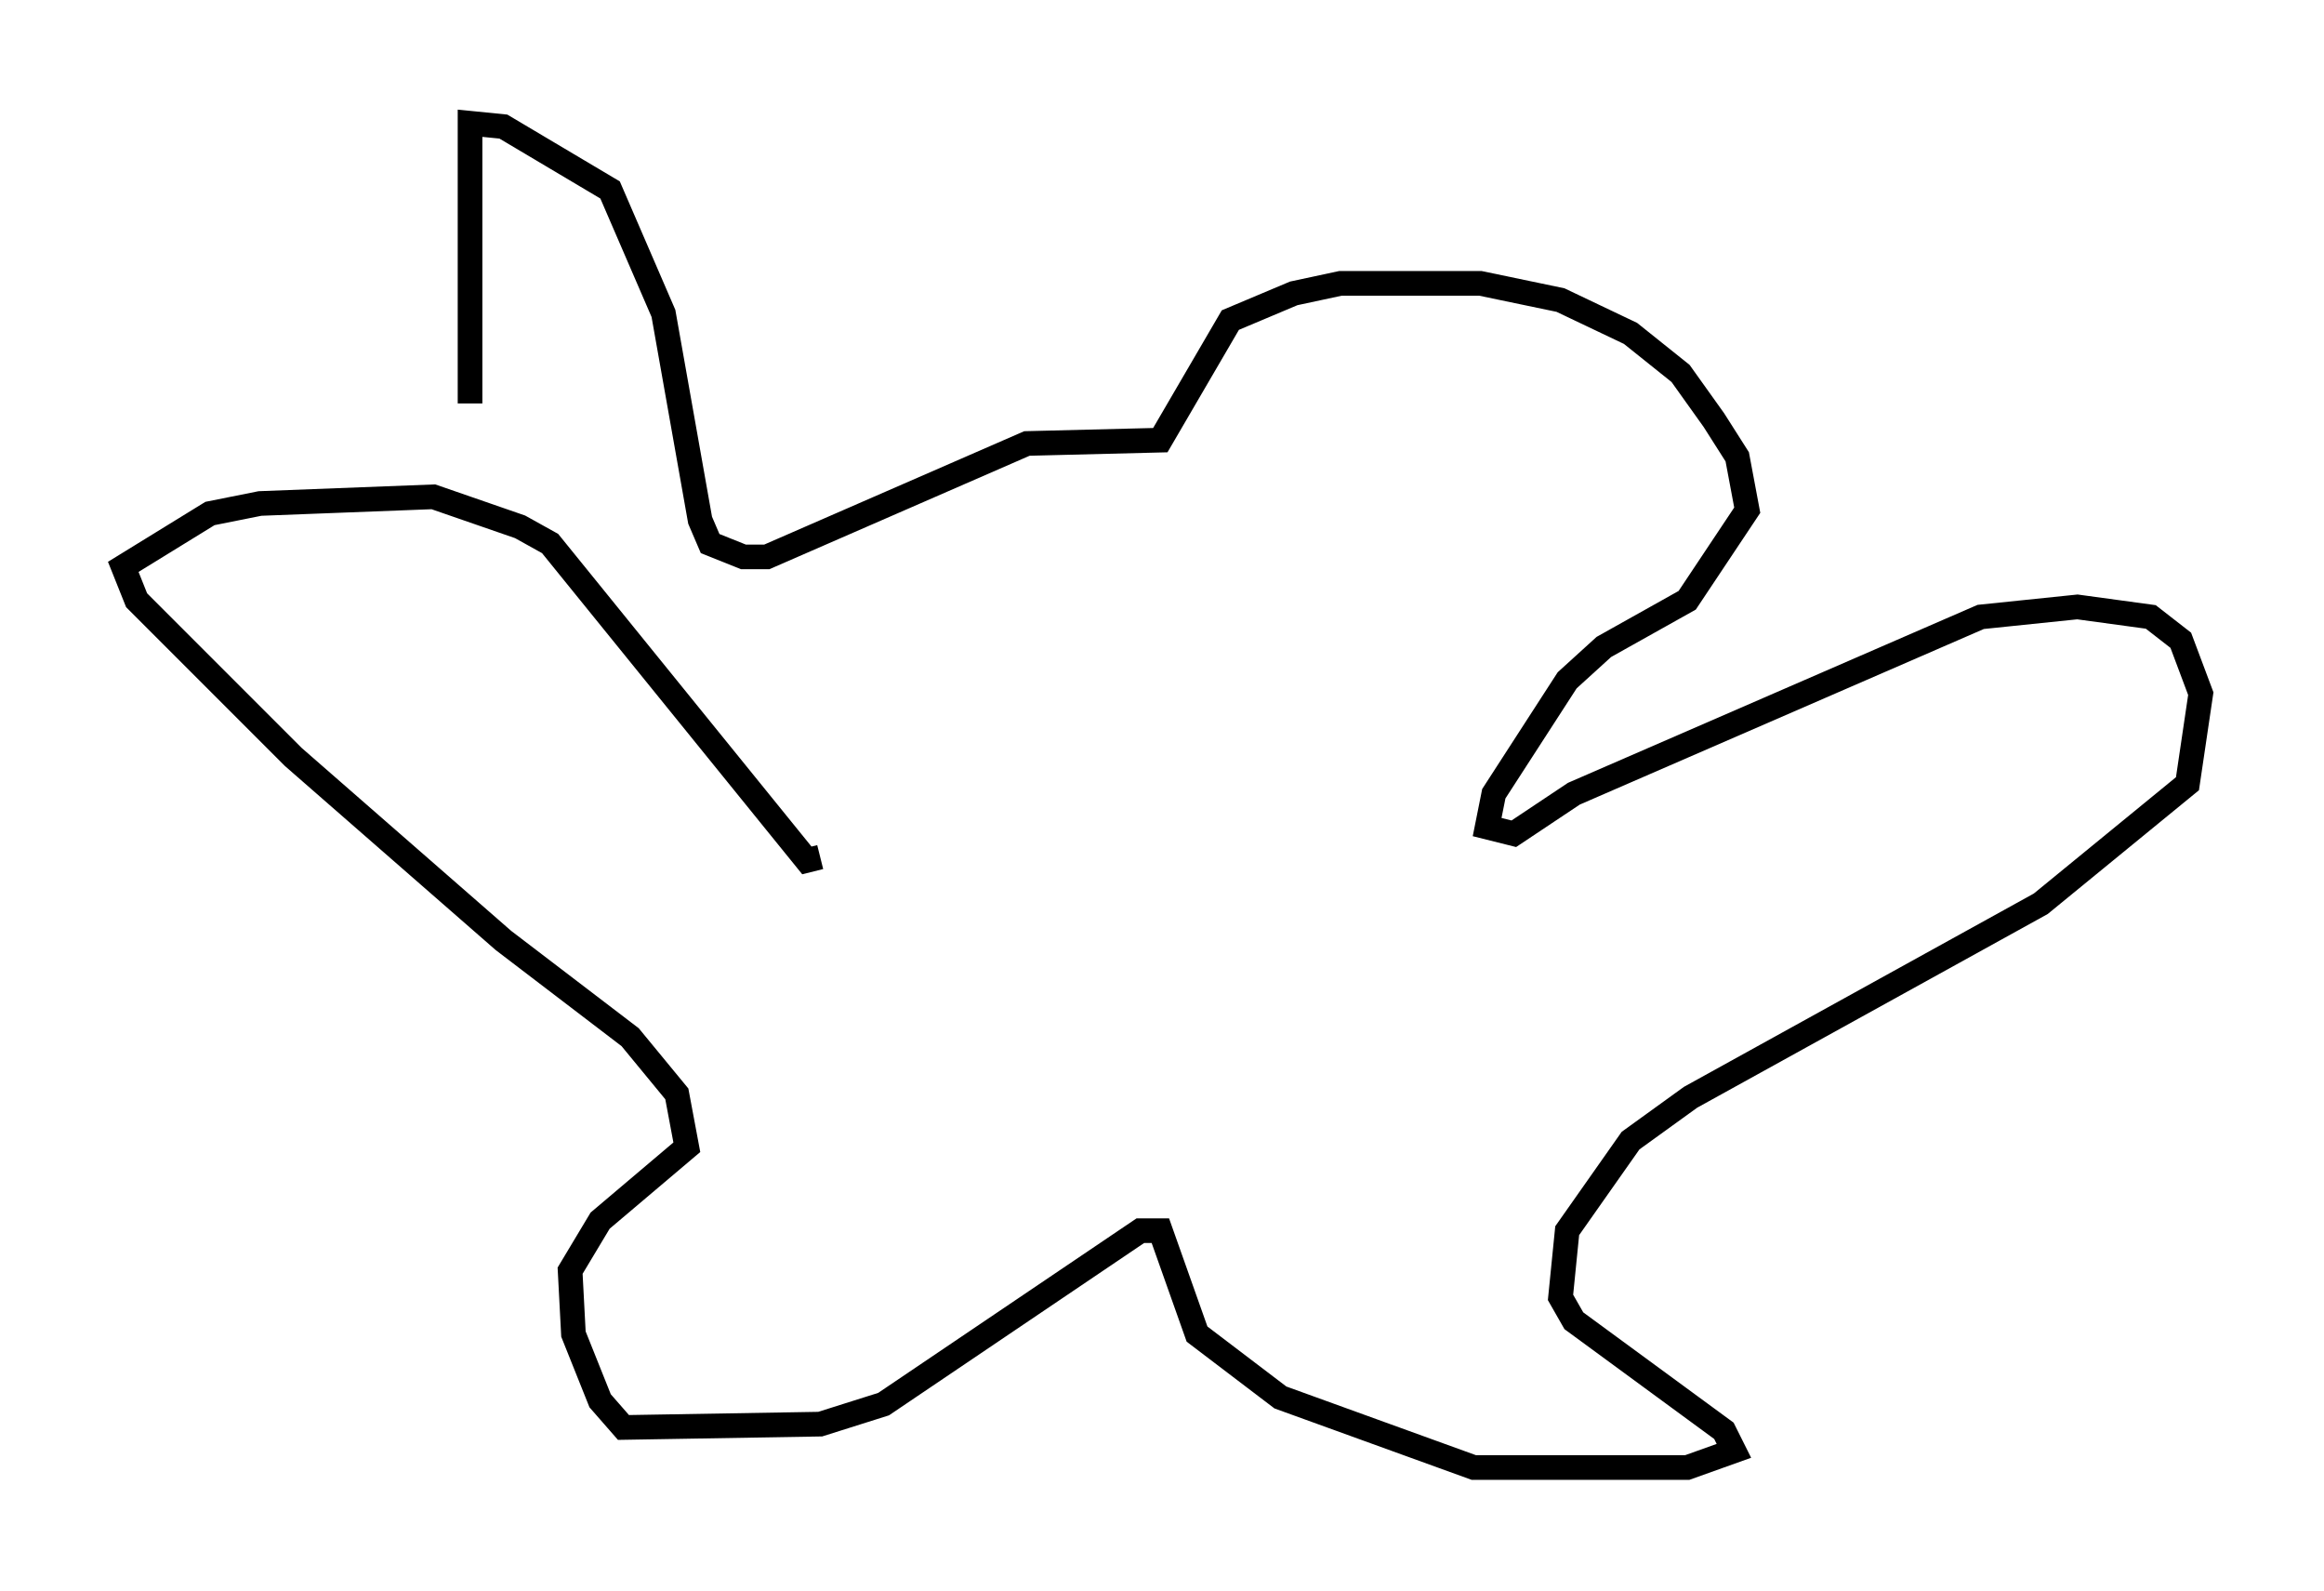 <?xml version="1.0" encoding="utf-8" ?>
<svg baseProfile="full" height="64.533" version="1.1" width="94.302" xmlns="http://www.w3.org/2000/svg" xmlns:ev="http://www.w3.org/2001/xml-events" xmlns:xlink="http://www.w3.org/1999/xlink"><defs /><rect fill="white" height="64.533" width="94.302" x="0" y="0" /><path d="M20.426, 25.839 m-1.353, -9.472 l0.0, -11.367 1.353, 0.135 l4.33, 2.571 2.165, 5.007 l1.488, 8.39 0.406, 0.947 l1.353, 0.541 0.947, 0.0 l10.555, -4.601 5.413, -0.135 l2.842, -4.871 2.571, -1.083 l1.894, -0.406 5.683, 0.0 l3.248, 0.677 2.842, 1.353 l2.03, 1.624 1.353, 1.894 l0.947, 1.488 0.406, 2.165 l-2.436, 3.654 -3.383, 1.894 l-1.488, 1.353 -2.977, 4.601 l-0.271, 1.353 1.083, 0.271 l2.436, -1.624 16.509, -7.172 l3.924, -0.406 2.977, 0.406 l1.218, 0.947 0.812, 2.165 l-0.541, 3.654 -5.954, 4.871 l-14.208, 7.848 -2.436, 1.759 l-2.571, 3.654 -0.271, 2.706 l0.541, 0.947 6.089, 4.465 l0.406, 0.812 -1.894, 0.677 l-8.66, 0.0 -7.848, -2.842 l-3.383, -2.571 -1.488, -4.195 l-0.812, 0.0 -10.419, 7.036 l-2.571, 0.812 -7.984, 0.135 l-0.947, -1.083 -1.083, -2.706 l-0.135, -2.571 1.218, -2.03 l3.518, -2.977 -0.406, -2.165 l-1.894, -2.3 -5.142, -3.924 l-8.525, -7.442 -6.36, -6.36 l-0.541, -1.353 3.518, -2.165 l2.03, -0.406 7.036, -0.271 l3.518, 1.218 1.218, 0.677 l10.419, 12.855 0.541, -0.135 " fill="none" stroke="black" stroke-width="1" /></svg>